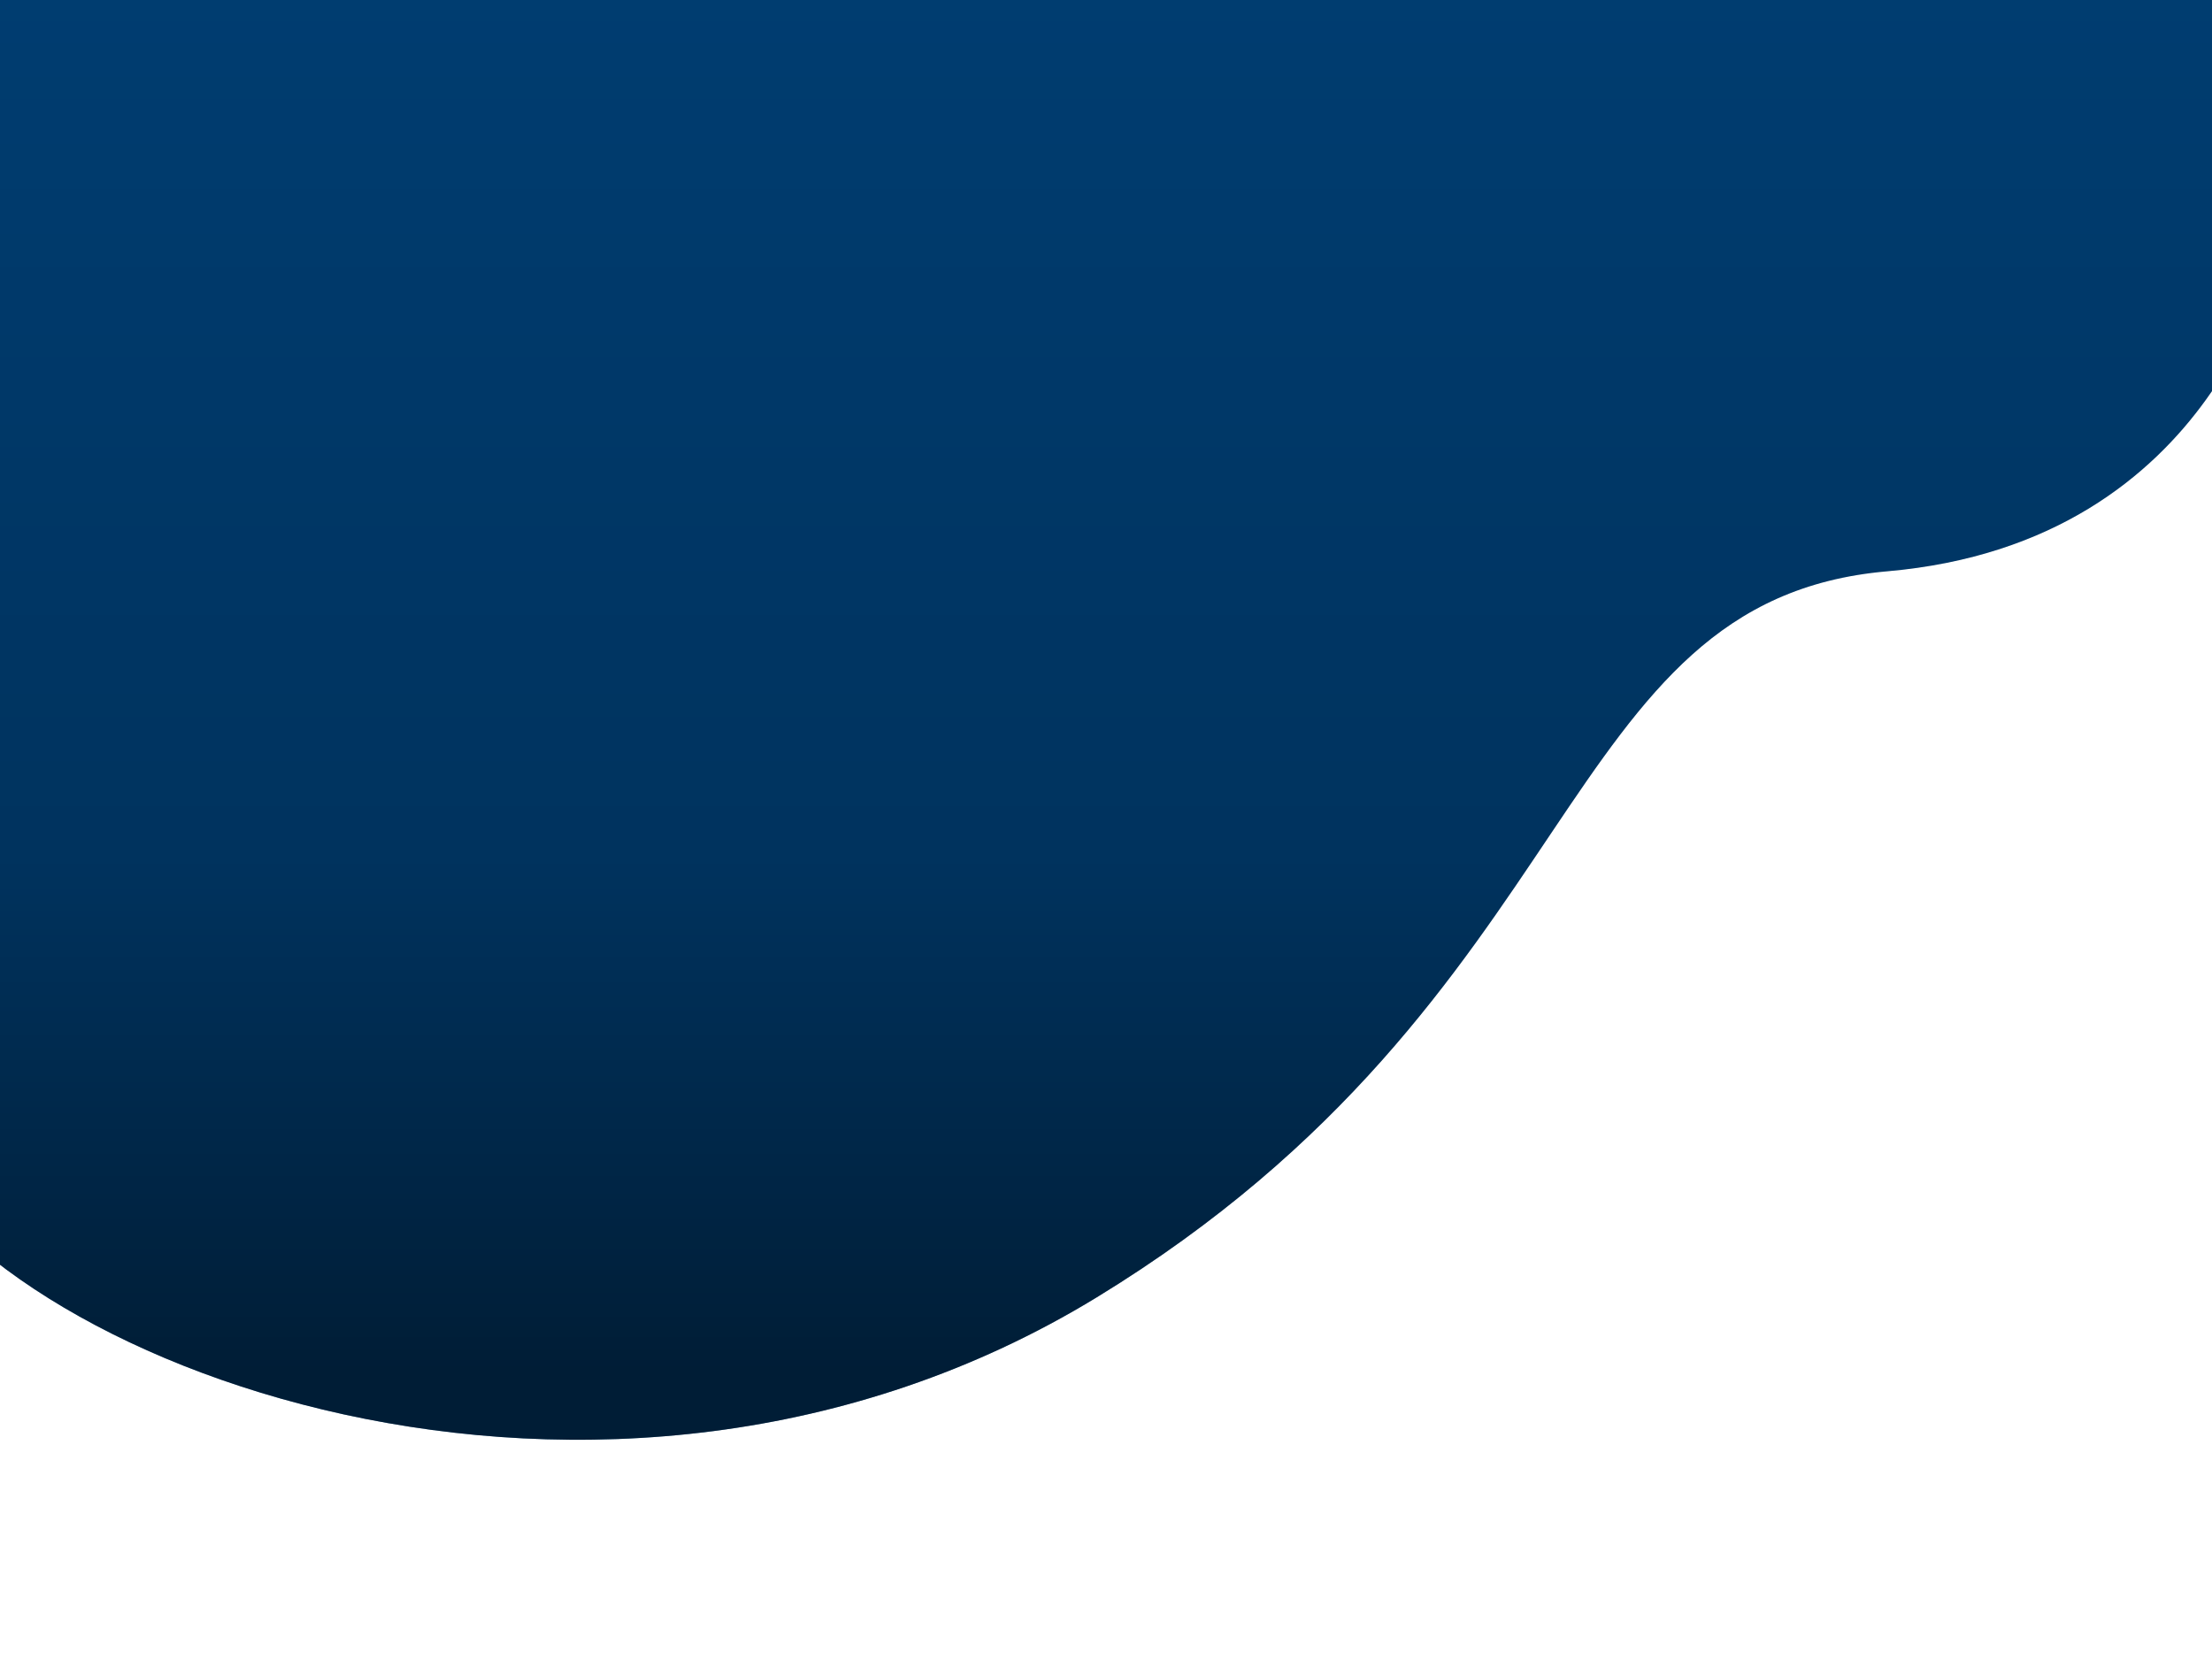 <svg id="Grupo_38" data-name="Grupo 38" xmlns="http://www.w3.org/2000/svg" xmlns:xlink="http://www.w3.org/1999/xlink" width="650" height="490" viewBox="0 0 650 490">
  <defs>
    <linearGradient id="linear-gradient" x1="0.5" x2="0.5" y2="1" gradientUnits="objectBoundingBox">
      <stop offset="0" stop-opacity="0"/>
      <stop offset="0.656" stop-color="#000" stop-opacity="0.341"/>
      <stop offset="0.874" stop-color="#000" stop-opacity="0.749"/>
      <stop offset="1" stop-color="#000"/>
    </linearGradient>
    <clipPath id="clip-path">
      <rect id="Rectángulo_1654" data-name="Rectángulo 1654" width="650" height="490" fill="#003e73"/>
    </clipPath>
    <clipPath id="clip-path-2">
      <rect id="Rectángulo_1696" data-name="Rectángulo 1696" width="650" height="490" fill="url(#linear-gradient)"/>
    </clipPath>
  </defs>
  <g id="Enmascarar_grupo_1" data-name="Enmascarar grupo 1" clip-path="url(#clip-path)">
    <path id="Trazado_61" data-name="Trazado 61" d="M2967.733-1517.067s-16,86.4-114.133,94.933-87.2,124.8-232.267,213.333-326.4,19.2-355.2-48,0-192.533,0-192.533L2276.8-1623.2h690.933Z" transform="translate(-2299.066 1590)" fill="#003e73"/>
  </g>
  <g id="Enmascarar_grupo_2" data-name="Enmascarar grupo 2" opacity="0.53" clip-path="url(#clip-path-2)">
    <path id="Trazado_107" data-name="Trazado 107" d="M2967.733-1517.067s-16,86.4-114.133,94.933-87.2,124.8-232.267,213.333-326.4,19.2-355.2-48,0-192.533,0-192.533L2276.8-1623.2h690.933Z" transform="translate(-2299.066 1590)" fill="url(#linear-gradient)"/>
  </g>
</svg>
